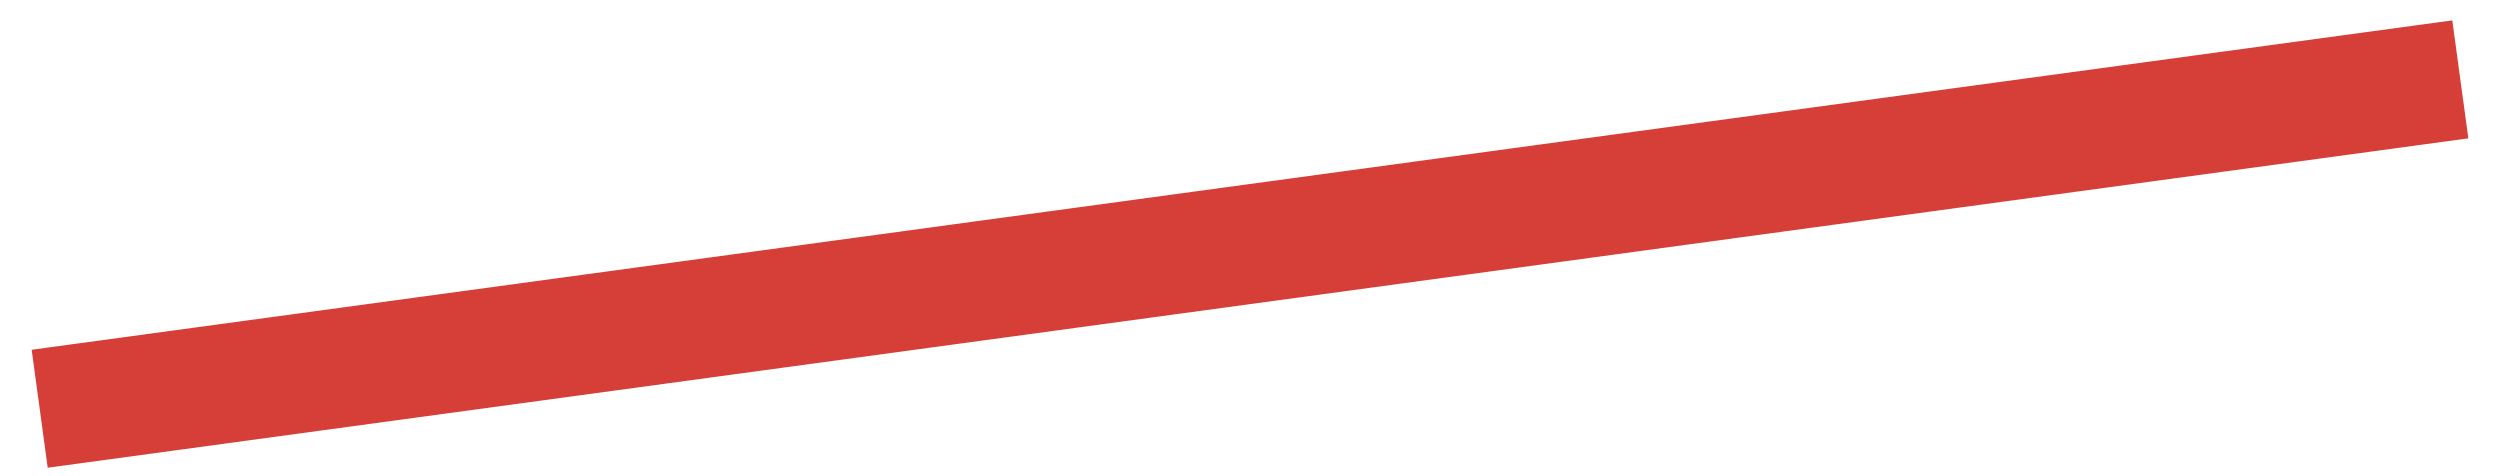 <?xml version="1.0" encoding="utf-8"?>
<!-- Generator: Adobe Illustrator 24.2.1, SVG Export Plug-In . SVG Version: 6.00 Build 0)  -->
<svg version="1.1" id="Ebene_1" xmlns="http://www.w3.org/2000/svg" xmlns:xlink="http://www.w3.org/1999/xlink" x="0px" y="0px"
	 viewBox="0 0 63 12" style="enable-background:new 0 0 63 12;" xml:space="preserve">
<style type="text/css">
	.st0{fill:none;stroke:#D63F37;stroke-width:3;stroke-miterlimit:10;}
</style>
<g>
	<line class="st0" x1="1" y1="10.3" x2="62" y2="2"/>
</g>
</svg>
